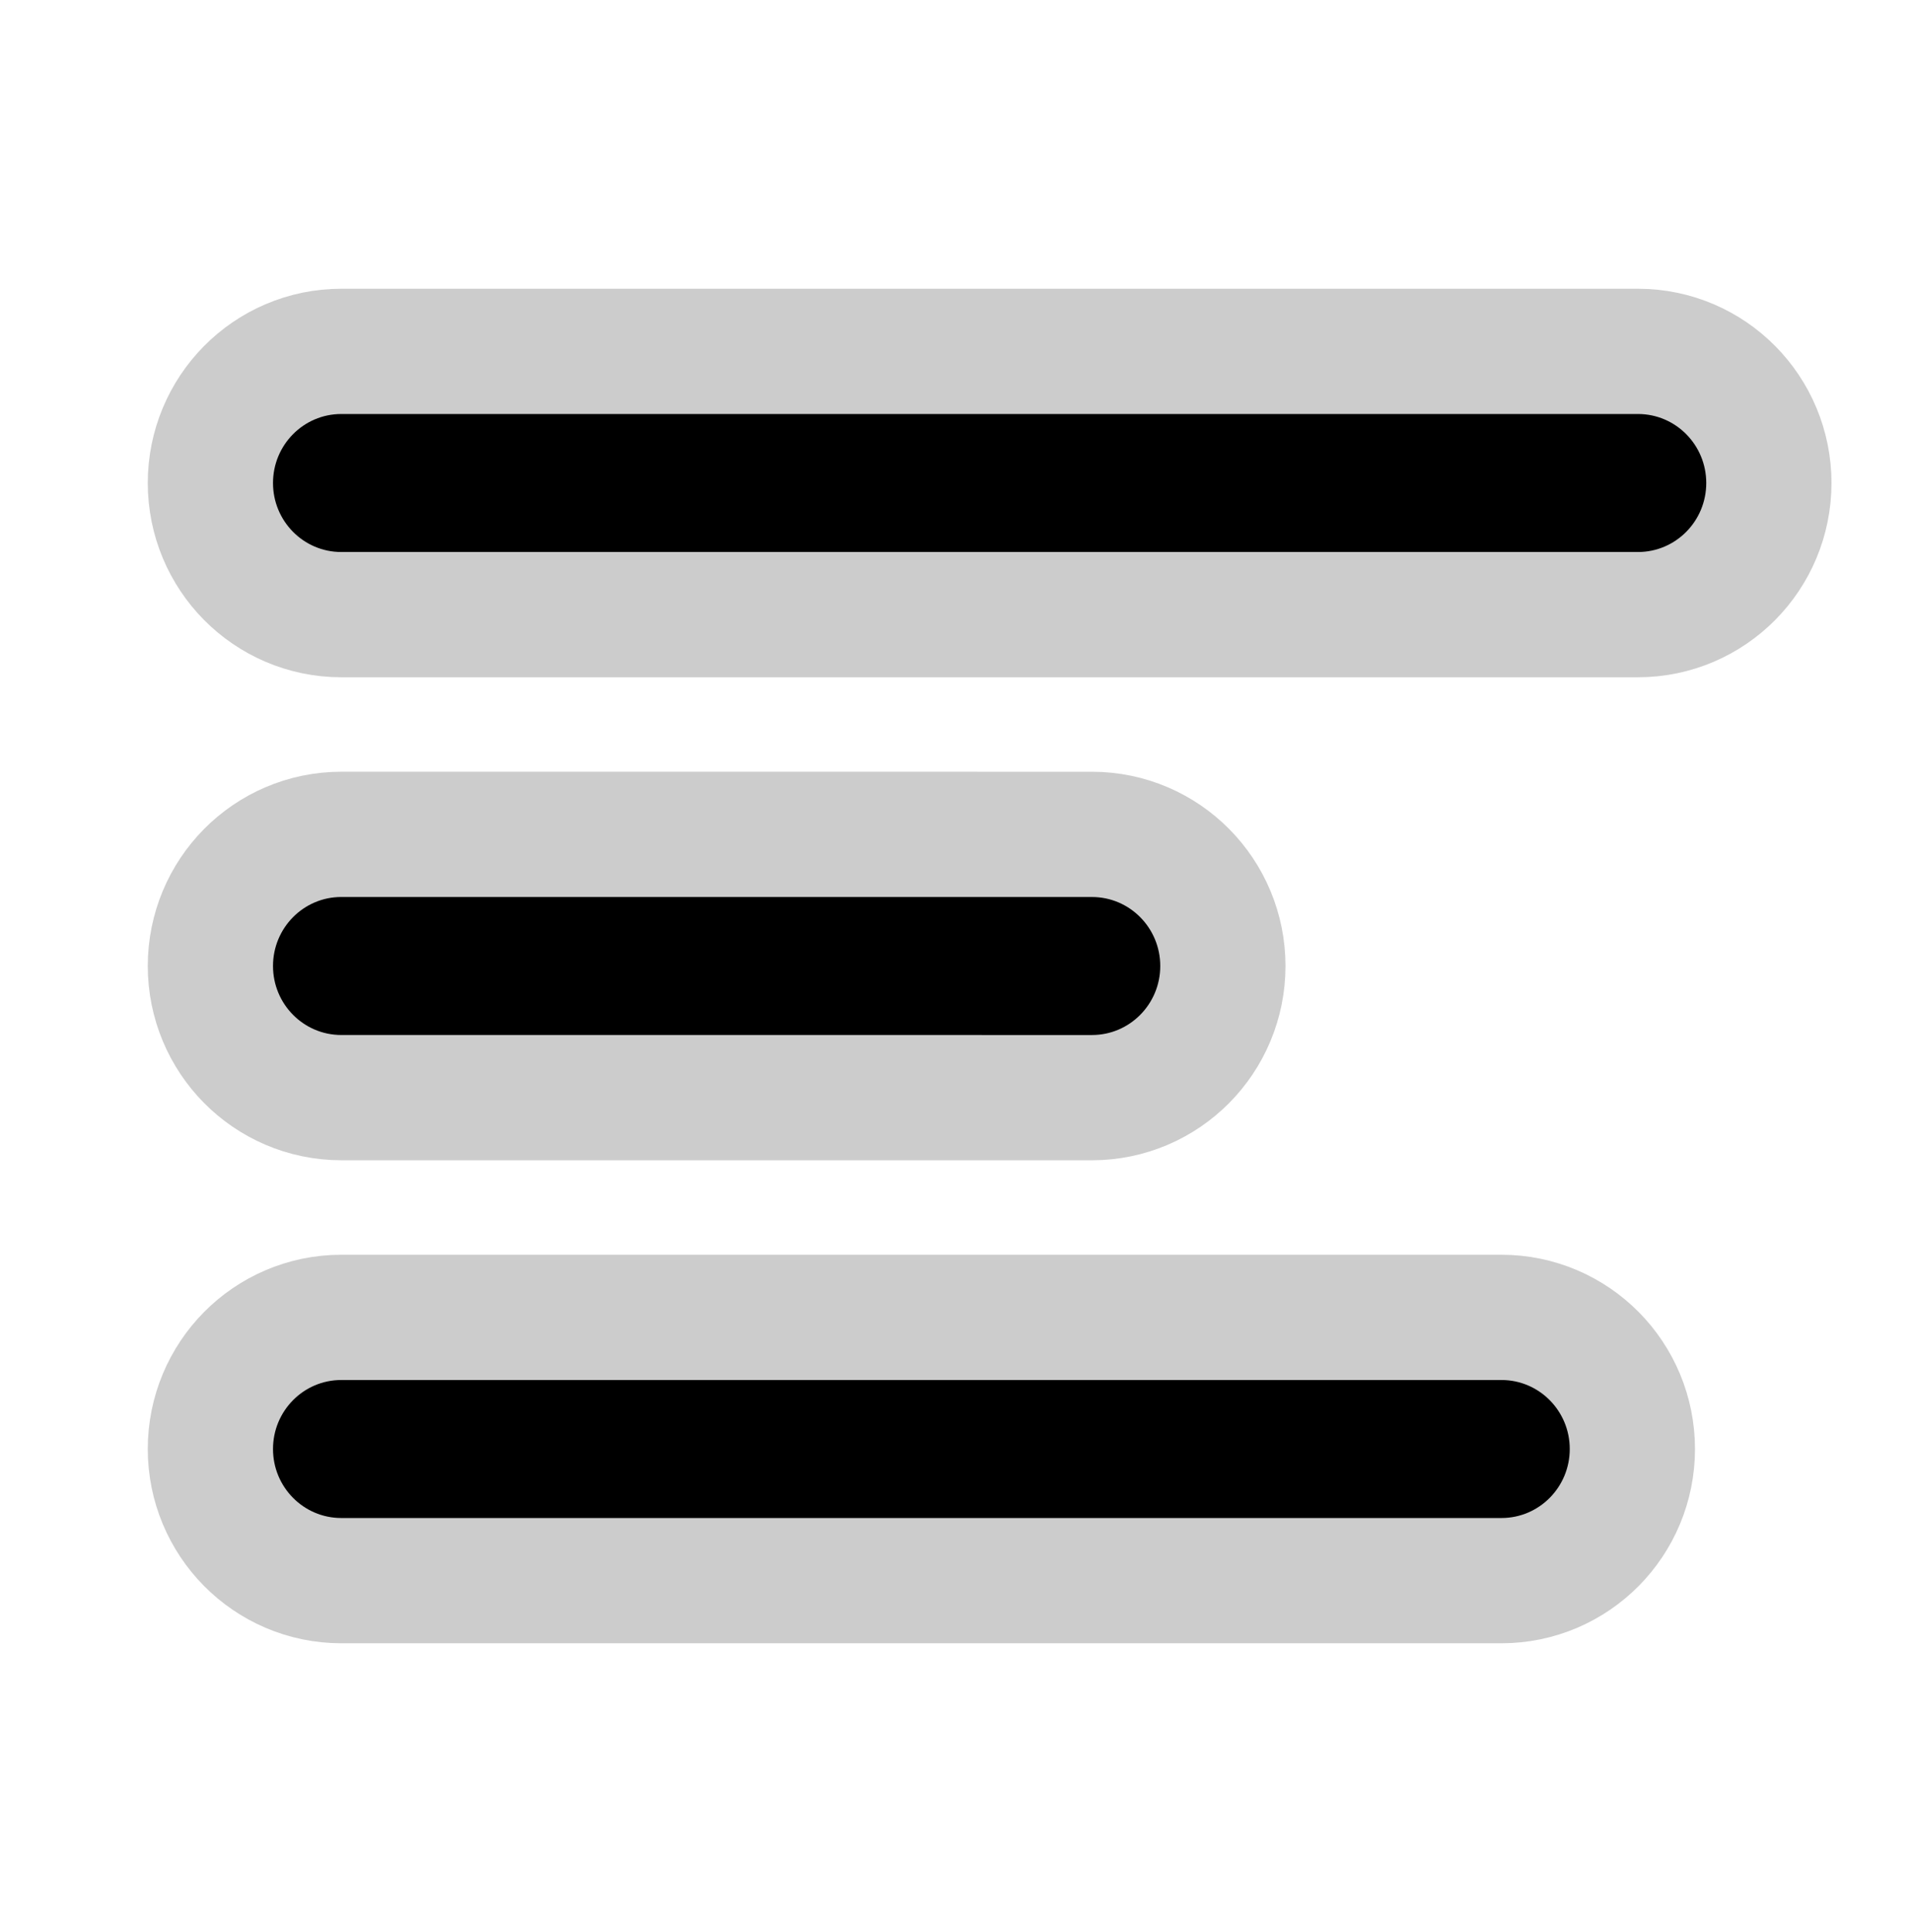 <svg width="647" height="654" viewBox="0 0 647 654" fill="none" xmlns="http://www.w3.org/2000/svg">
<g id="burger 1" clip-path="url(#clip0_250_71)">
<g id="white-line">
<path id="top-white" d="M92.43 163.5C92.43 150.6 102.775 140.143 115.537 140.143H554.573C567.335 140.143 577.68 150.6 577.68 163.5C577.68 176.4 567.335 186.857 554.573 186.857H115.537C102.775 186.857 92.43 176.4 92.43 163.5Z" fill="black" stroke="#CCCCCC" stroke-width="84.8" stroke-linecap="round" stroke-linejoin="round"/>
<path id="middle-white" d="M92.43 326.994C92.43 314.094 102.775 303.635 115.537 303.635L369.715 303.642C382.477 303.642 392.823 314.099 392.823 326.999C392.823 339.899 382.477 350.356 369.715 350.356L115.537 350.351C102.775 350.351 92.43 339.892 92.43 326.994Z" fill="black" stroke="#CCCCCC" stroke-width="84.8" stroke-linecap="round" stroke-linejoin="round"/>
<path id="bottom-white" d="M115.537 467.139C102.775 467.139 92.43 477.596 92.43 490.496C92.43 503.394 102.775 513.851 115.537 513.851H508.358C521.12 513.851 531.465 503.394 531.465 490.496C531.465 477.596 521.12 467.139 508.358 467.139H115.537Z" fill="black" stroke="#CCCCCC" stroke-width="84.8" stroke-linecap="round" stroke-linejoin="round"/>
</g>
<g id="black-line">
<path id="top-black" d="M92.43 163.5C92.43 150.6 102.775 140.143 115.537 140.143H554.573C567.335 140.143 577.68 150.6 577.68 163.5C577.68 176.4 567.335 186.857 554.573 186.857H115.537C102.775 186.857 92.43 176.4 92.43 163.5Z" fill="black"/>
<path id="middle-black" d="M92.43 326.994C92.43 314.094 102.775 303.635 115.537 303.635L369.715 303.642C382.477 303.642 392.823 314.099 392.823 326.999C392.823 339.899 382.477 350.356 369.715 350.356L115.537 350.351C102.775 350.351 92.43 339.892 92.43 326.994Z" fill="black"/>
<path id="bottom-black" d="M115.537 467.139C102.775 467.139 92.43 477.596 92.43 490.496C92.43 503.394 102.775 513.851 115.537 513.851H508.358C521.12 513.851 531.465 503.394 531.465 490.496C531.465 477.596 521.12 467.139 508.358 467.139H115.537Z" fill="black"/>
</g>
</g>
<defs>
<clipPath id="clip0_250_71">
<rect width="647" height="654" fill="white"/>
</clipPath>
</defs>
</svg>
